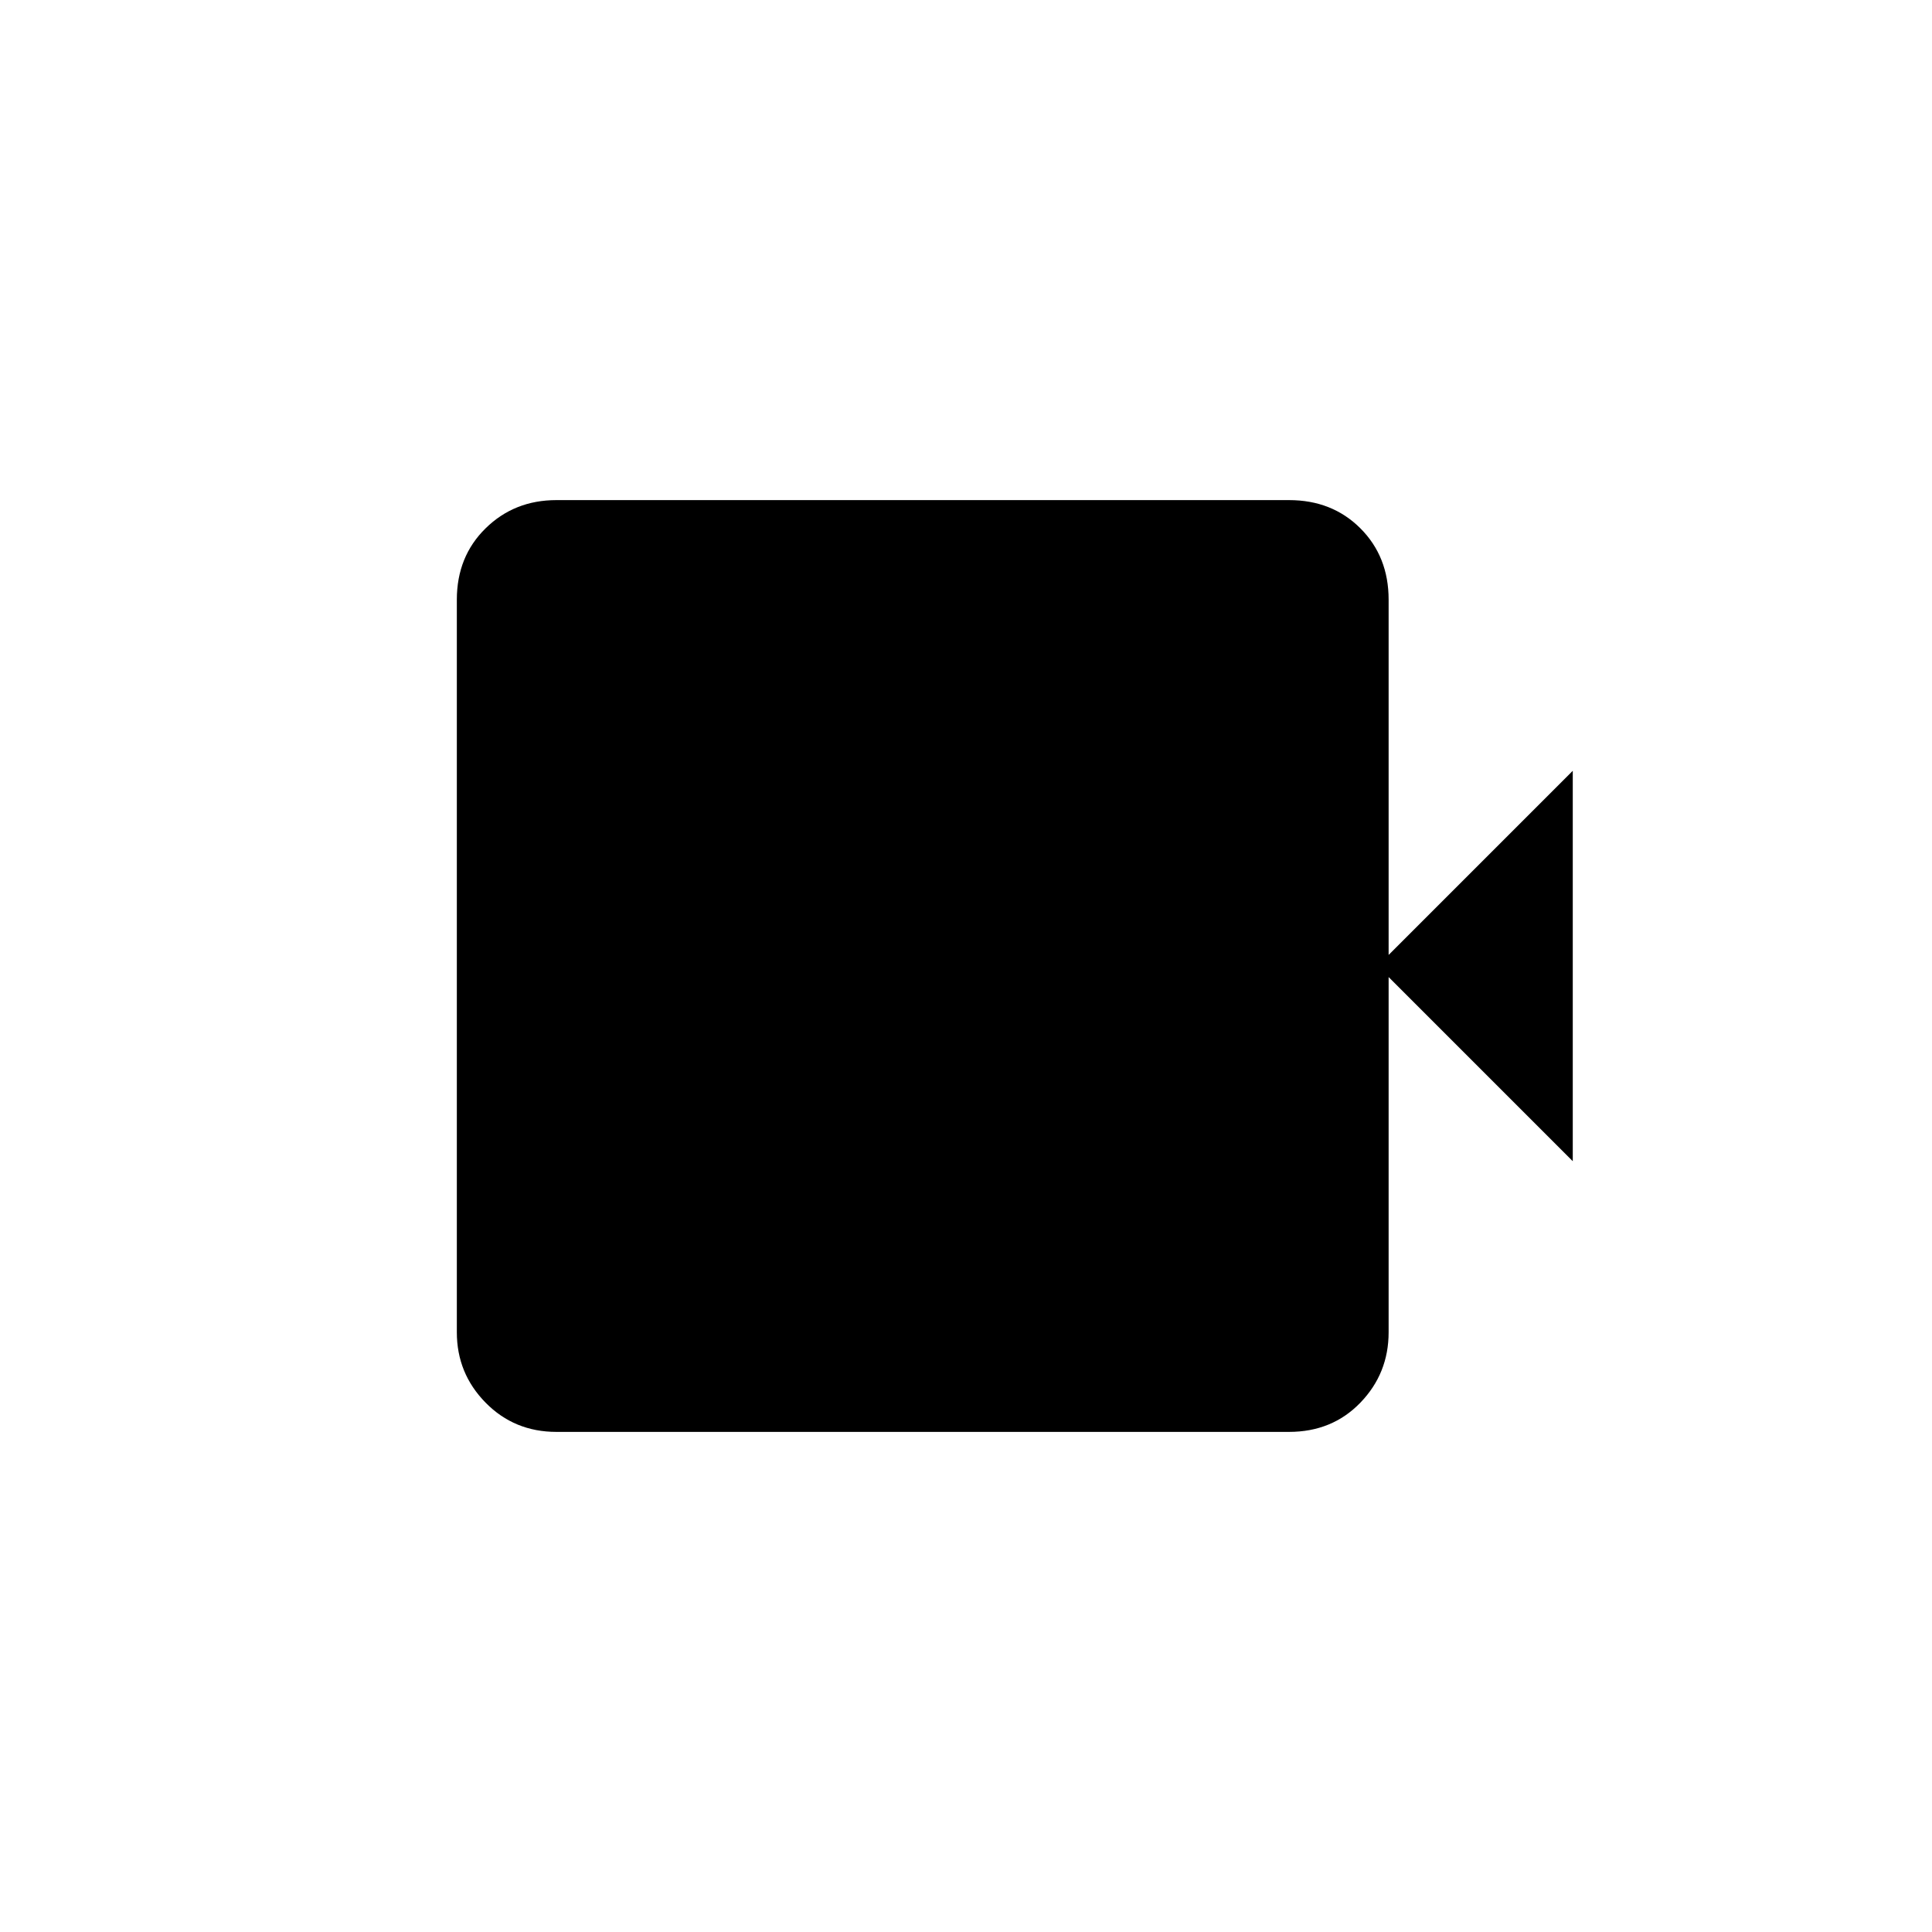 <svg xmlns="http://www.w3.org/2000/svg" height="20" viewBox="0 -960 960 960" width="20"><path d="M500.5-391.5 597-489l4.5 5-101 103L328-556.5h108v6.5h-88.5v88.5H341v-90l159.5 160Zm-224 143q-20.94 0-35.22-14.53Q227-277.56 227-298v-364q0-21.44 14.28-35.47 14.28-14.03 35.22-14.03h364q21.44 0 35.47 14.03Q690-683.44 690-662v176.5l91.5-91.5v194L690-474.5V-298q0 20.44-14.03 34.97-14.03 14.53-35.47 14.53h-364Z"/></svg>